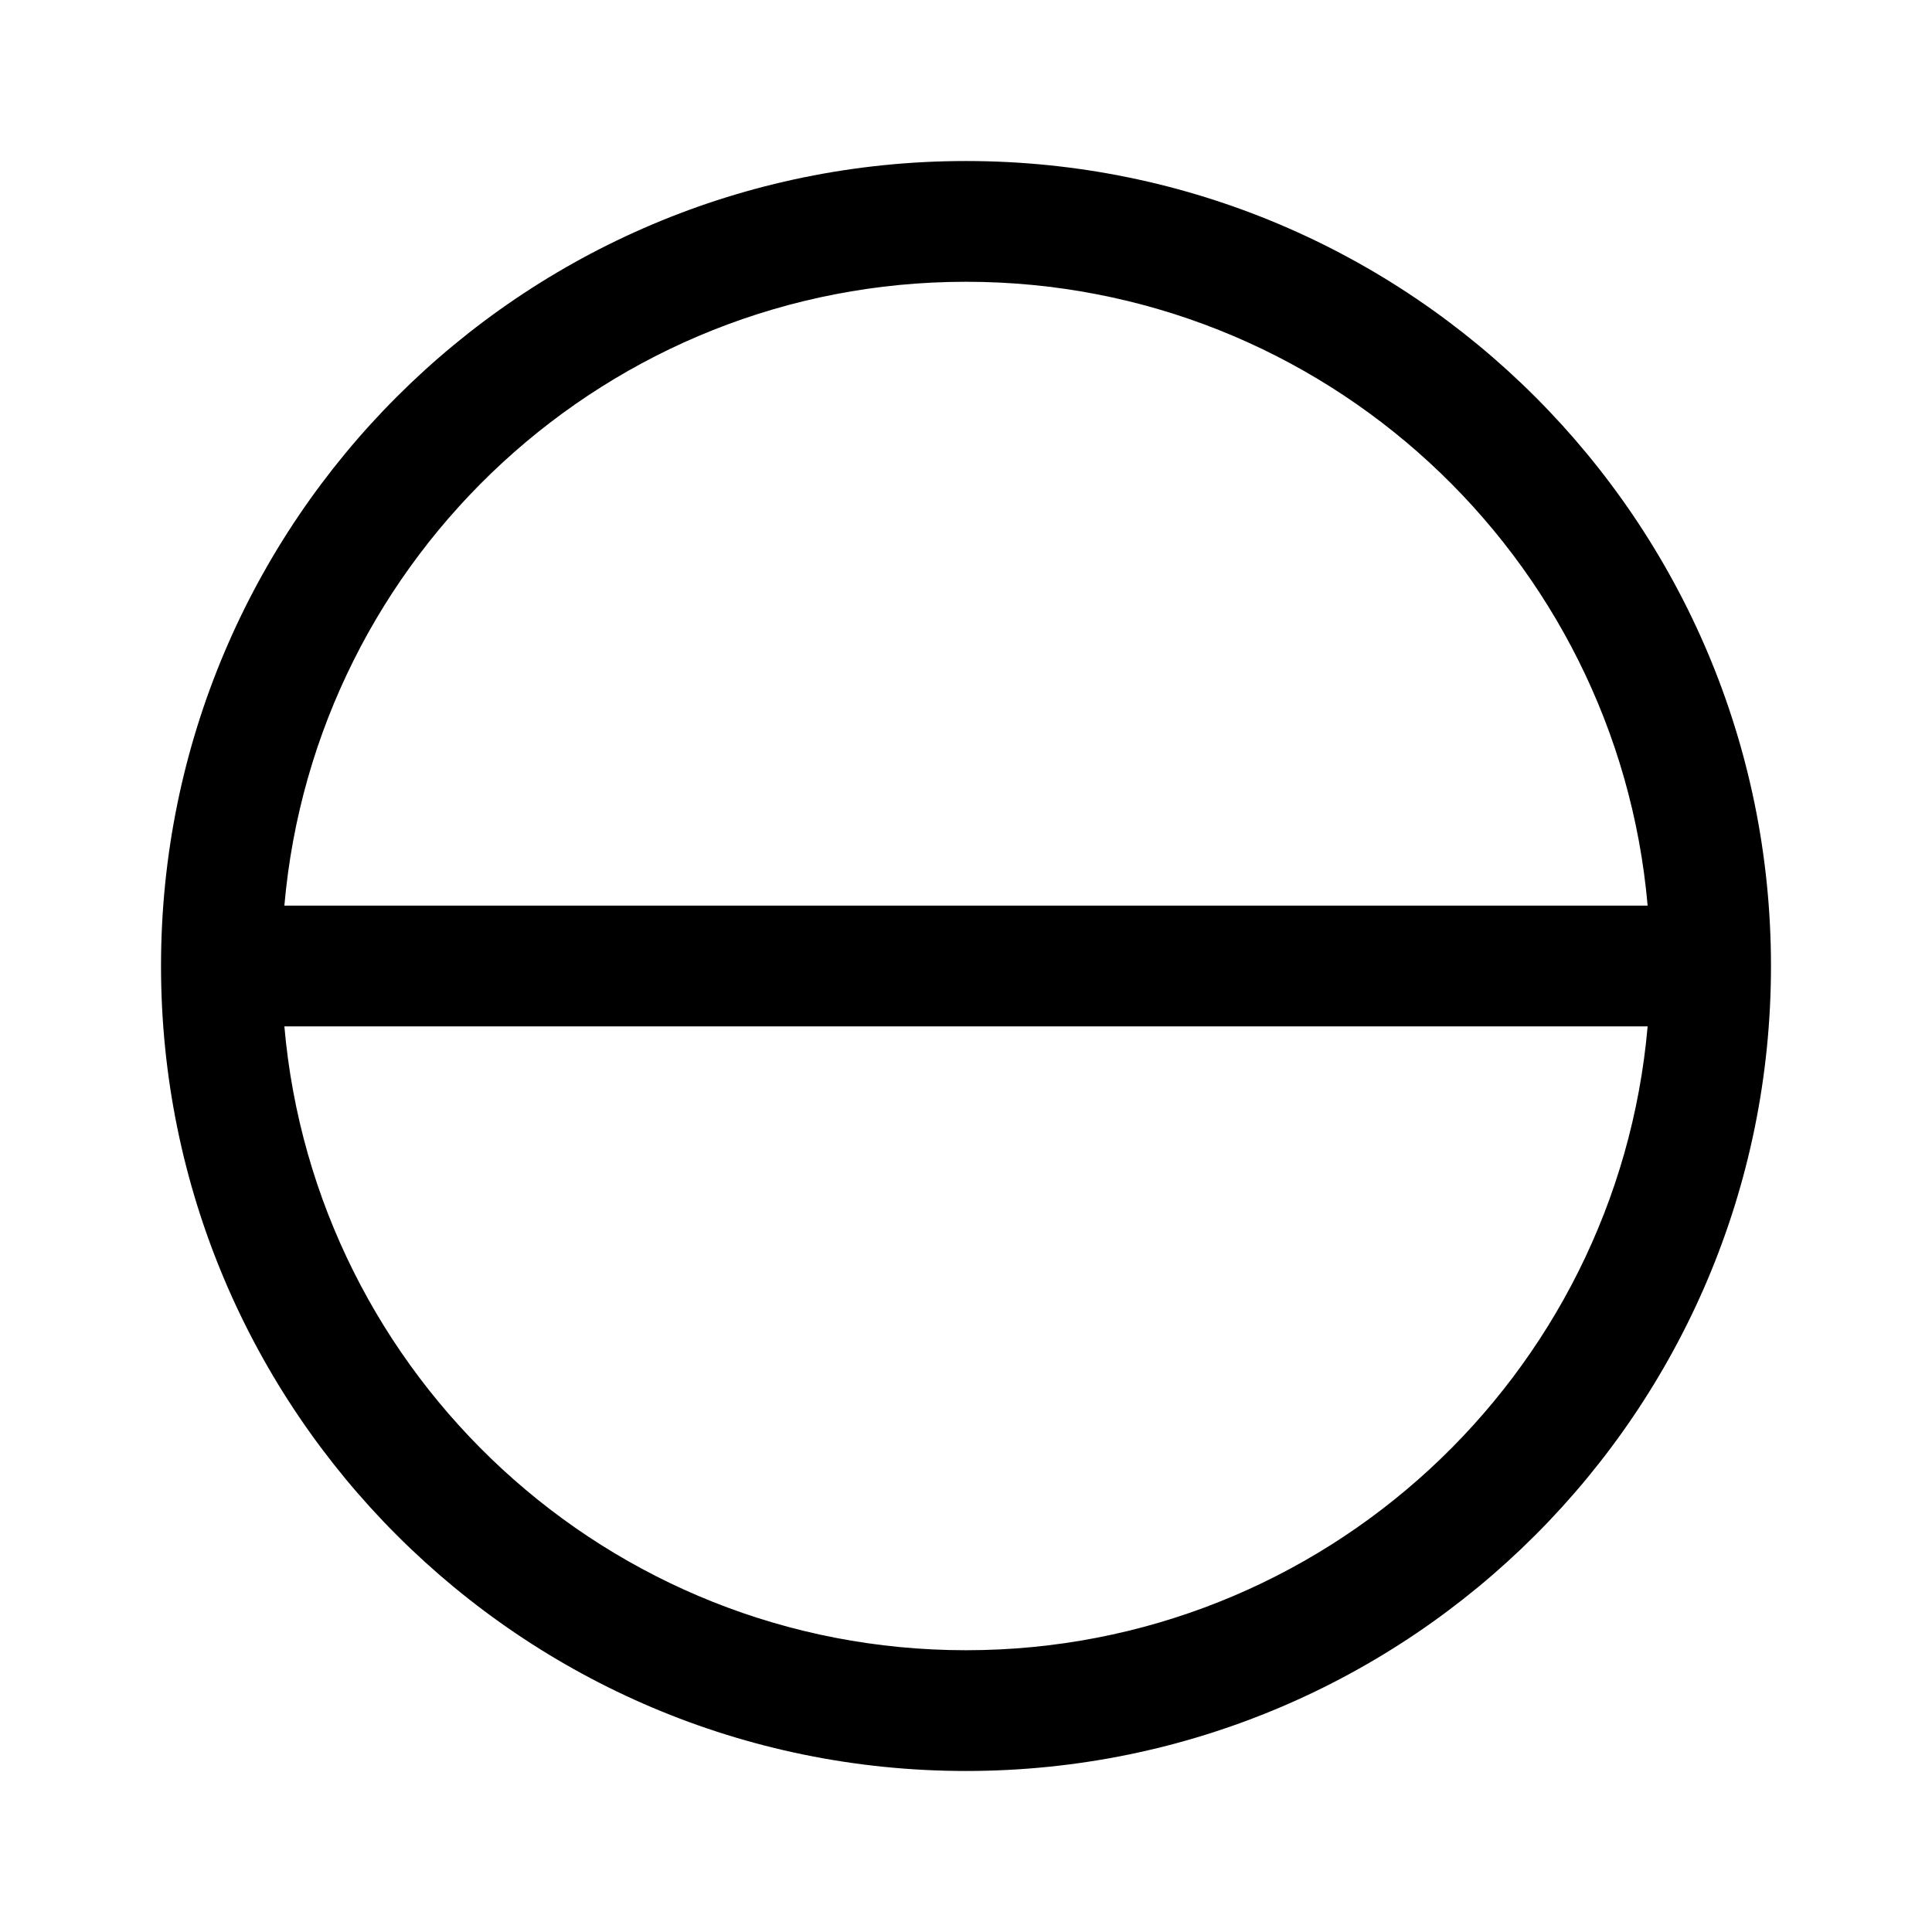 <!-- Generated by IcoMoon.io -->
<svg version="1.1" xmlns="http://www.w3.org/2000/svg" width="32" height="32" viewBox="0 0 32 32">
<title>circle-line</title>
<path d="M4.71 15h22.58c-0.506-5.791-5.368-10.333-11.29-10.333s-10.784 4.542-11.29 10.333zM27.29 17h-22.58c0.506 5.791 5.368 10.333 11.29 10.333s10.784-4.543 11.29-10.333zM2.667 16c0-7.364 5.97-13.333 13.333-13.333s13.333 5.97 13.333 13.333c0 7.364-5.97 13.333-13.333 13.333s-13.333-5.97-13.333-13.333z"></path>
</svg>
